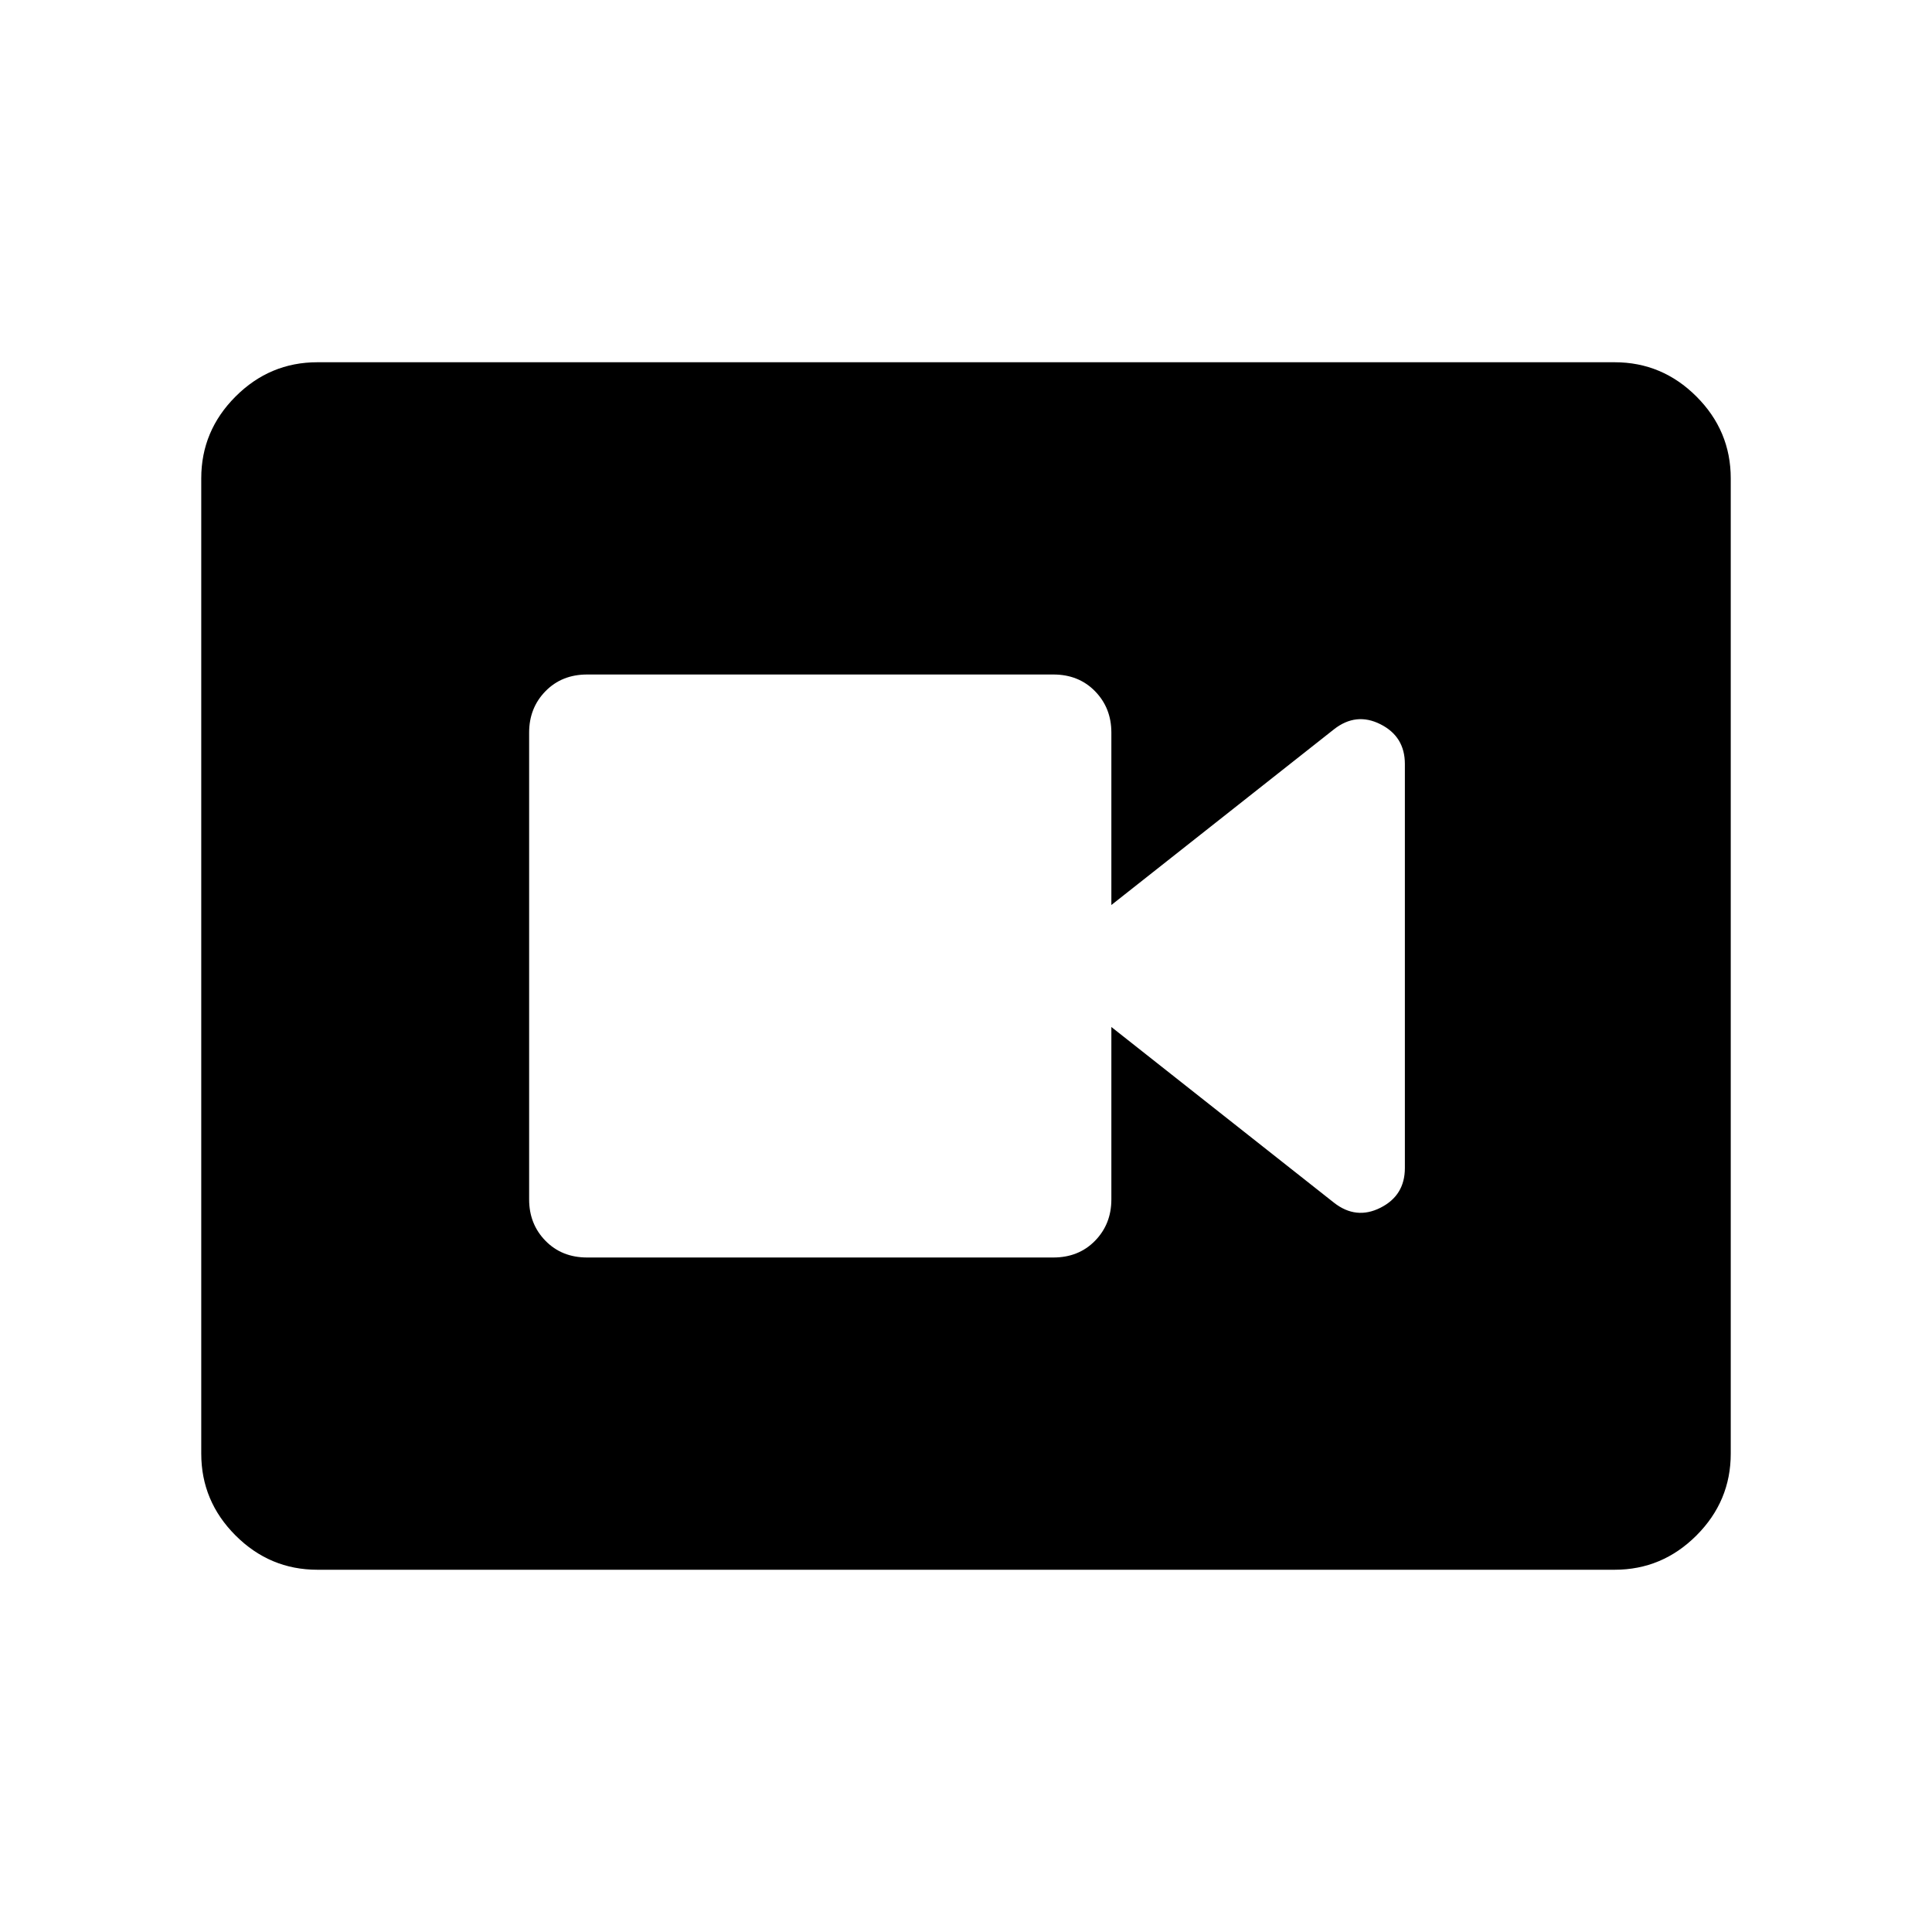 <svg xmlns="http://www.w3.org/2000/svg" height="48" viewBox="0 -960 960 960" width="48"><path d="M291.77-335.155h231.614q12.616 0 20.731-8.307 8.115-8.308 8.115-20.539v-85.692l110.615 87.308q11 8.615 23.115 2.5 12.116-6.116 12.116-19.731v-200.768q0-13.615-12.116-19.731-12.115-6.115-23.115 2.5L552.23-510.307v-85.692q0-12.231-8.115-20.539-8.115-8.307-20.731-8.307H291.77q-12.615 0-20.73 8.307-8.116 8.308-8.116 20.539v231.998q0 12.231 8.116 20.539 8.115 8.307 20.73 8.307ZM157.694-180.001q-23.616 0-40.654-17.039-17.039-17.038-17.039-40.654v-484.612q0-23.616 17.039-40.654 17.038-17.039 40.654-17.039h644.612q23.616 0 40.654 17.039 17.039 17.038 17.039 40.654v484.612q0 23.616-17.039 40.654-17.038 17.039-40.654 17.039H157.694Z"/></svg>